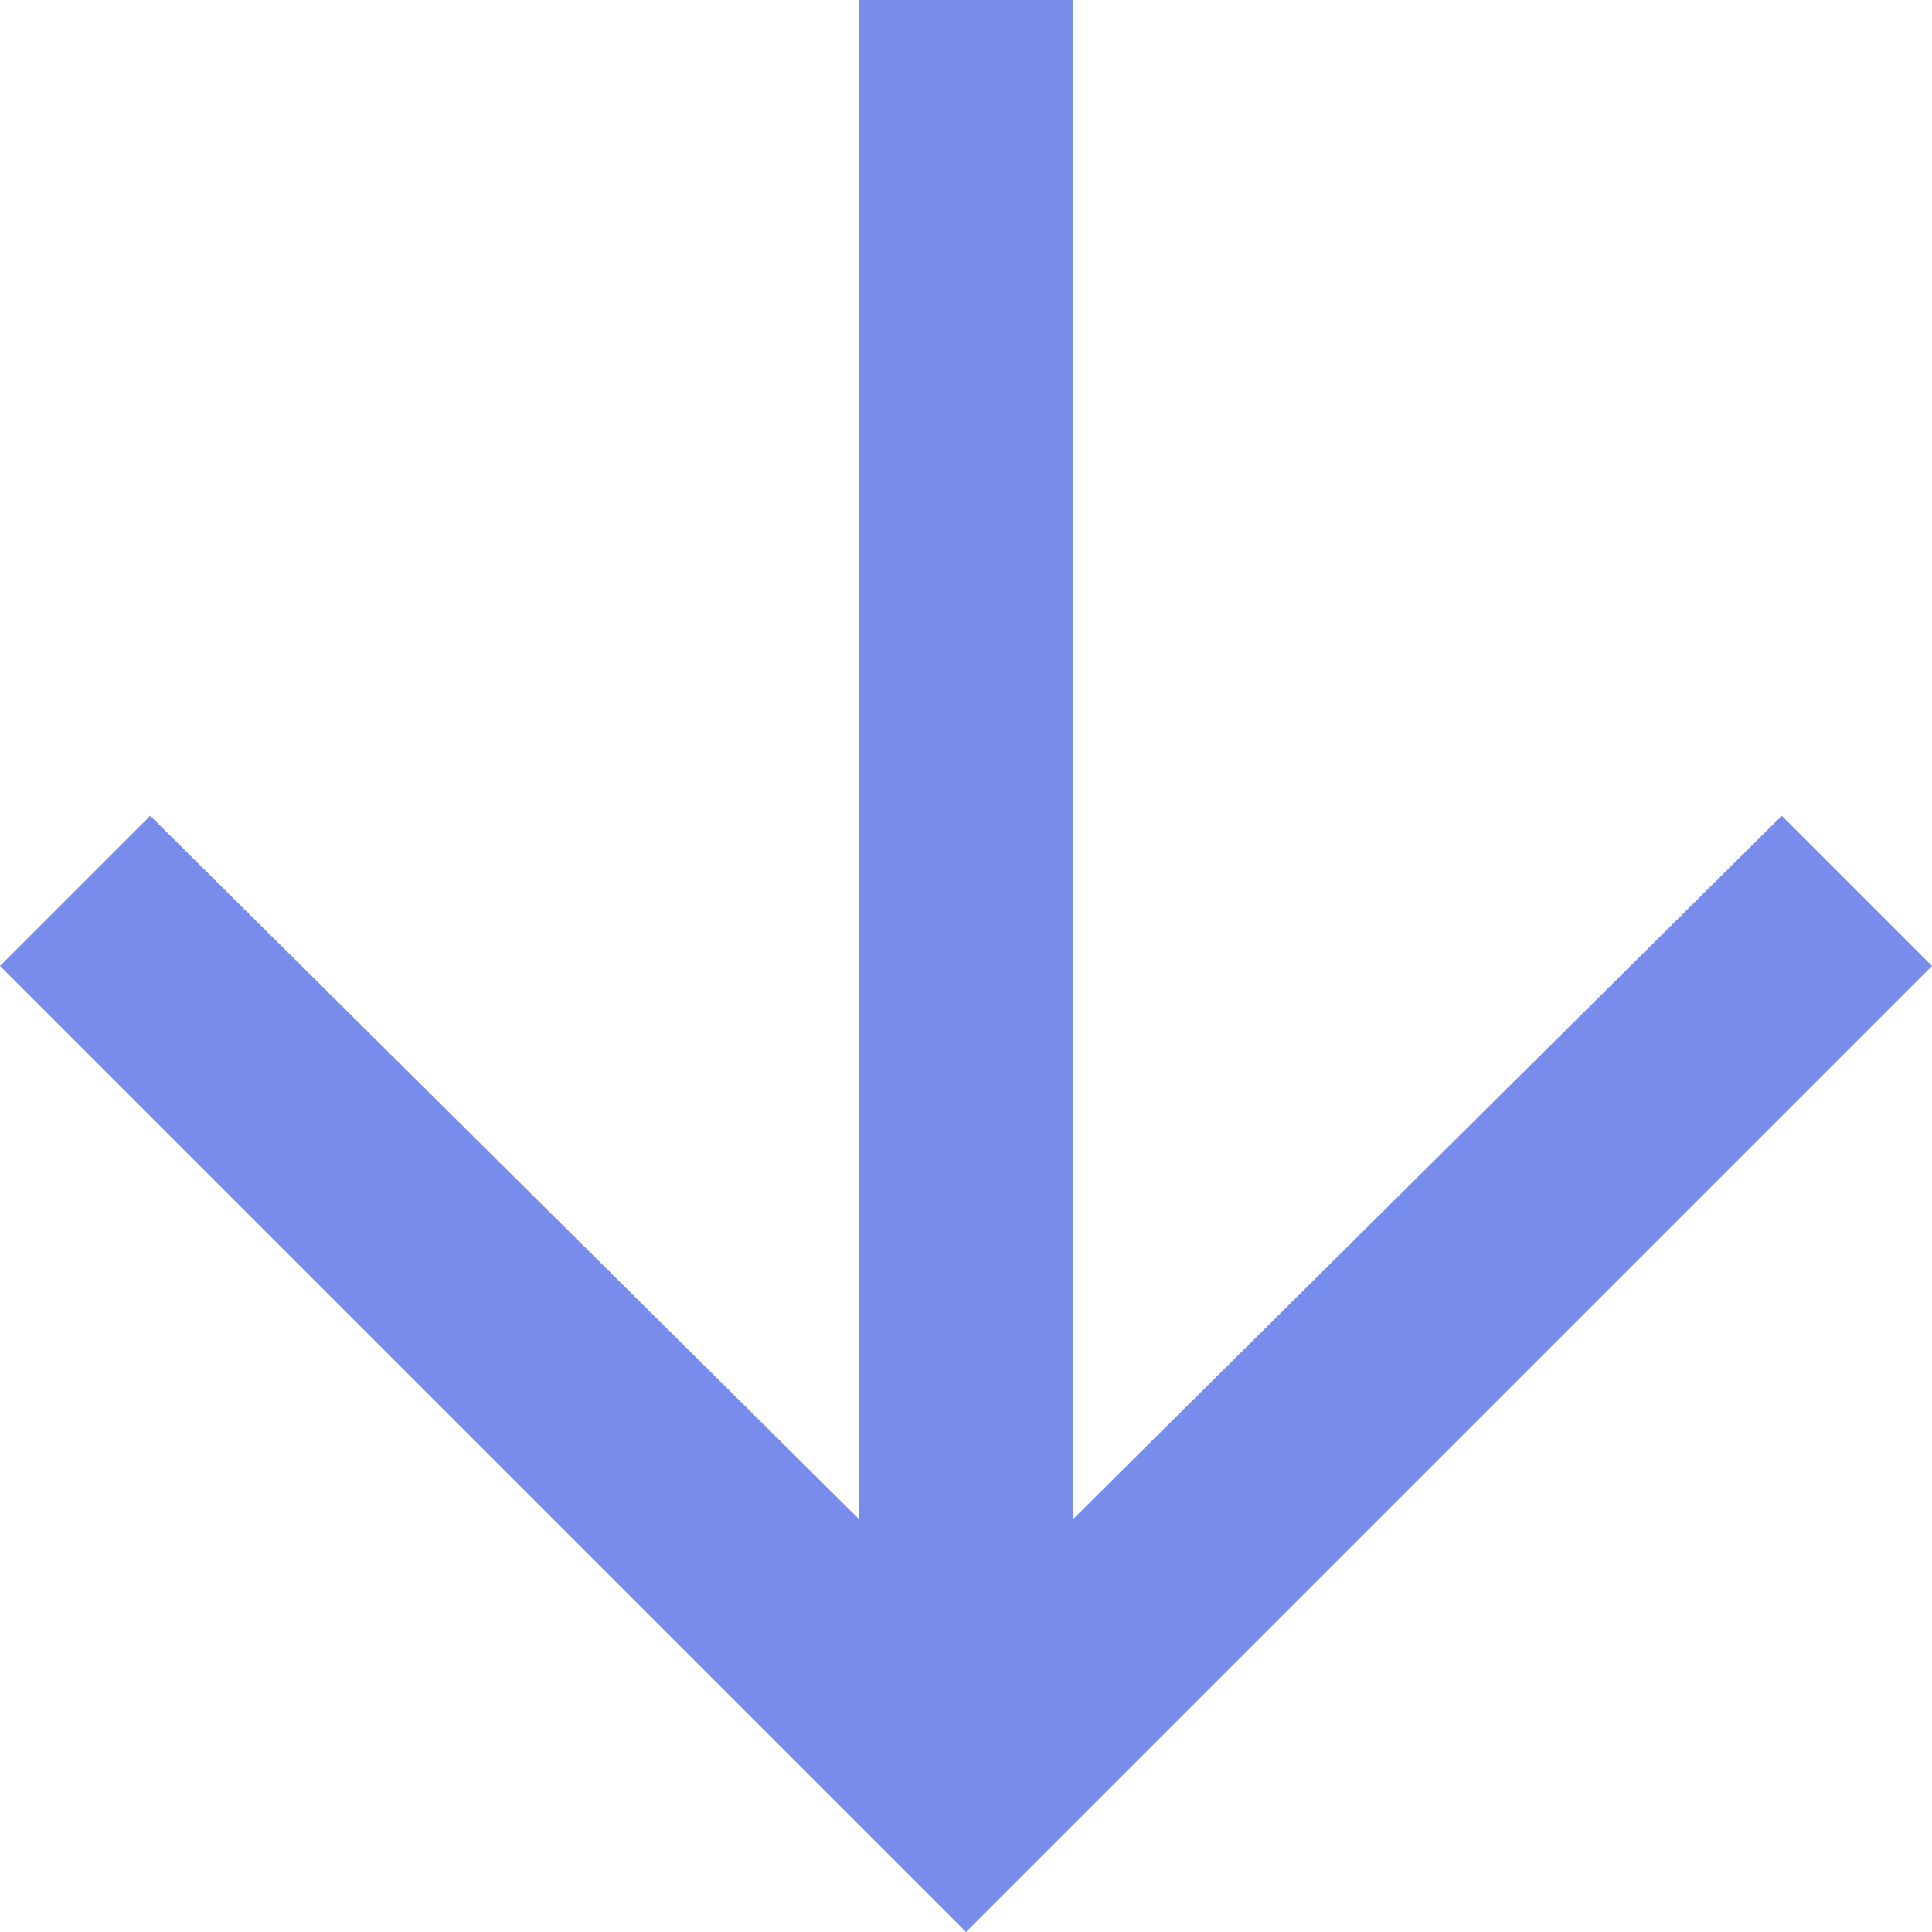 <svg width="16" height="16" viewBox="0 0 16 16" fill="none" xmlns="http://www.w3.org/2000/svg">
<path d="M0 8L1.244 6.756L7.111 12.578L7.111 0L8.889 0V12.578L14.756 6.756L16 8L8 16L0 8Z" fill="#778CEB"/>
</svg>
